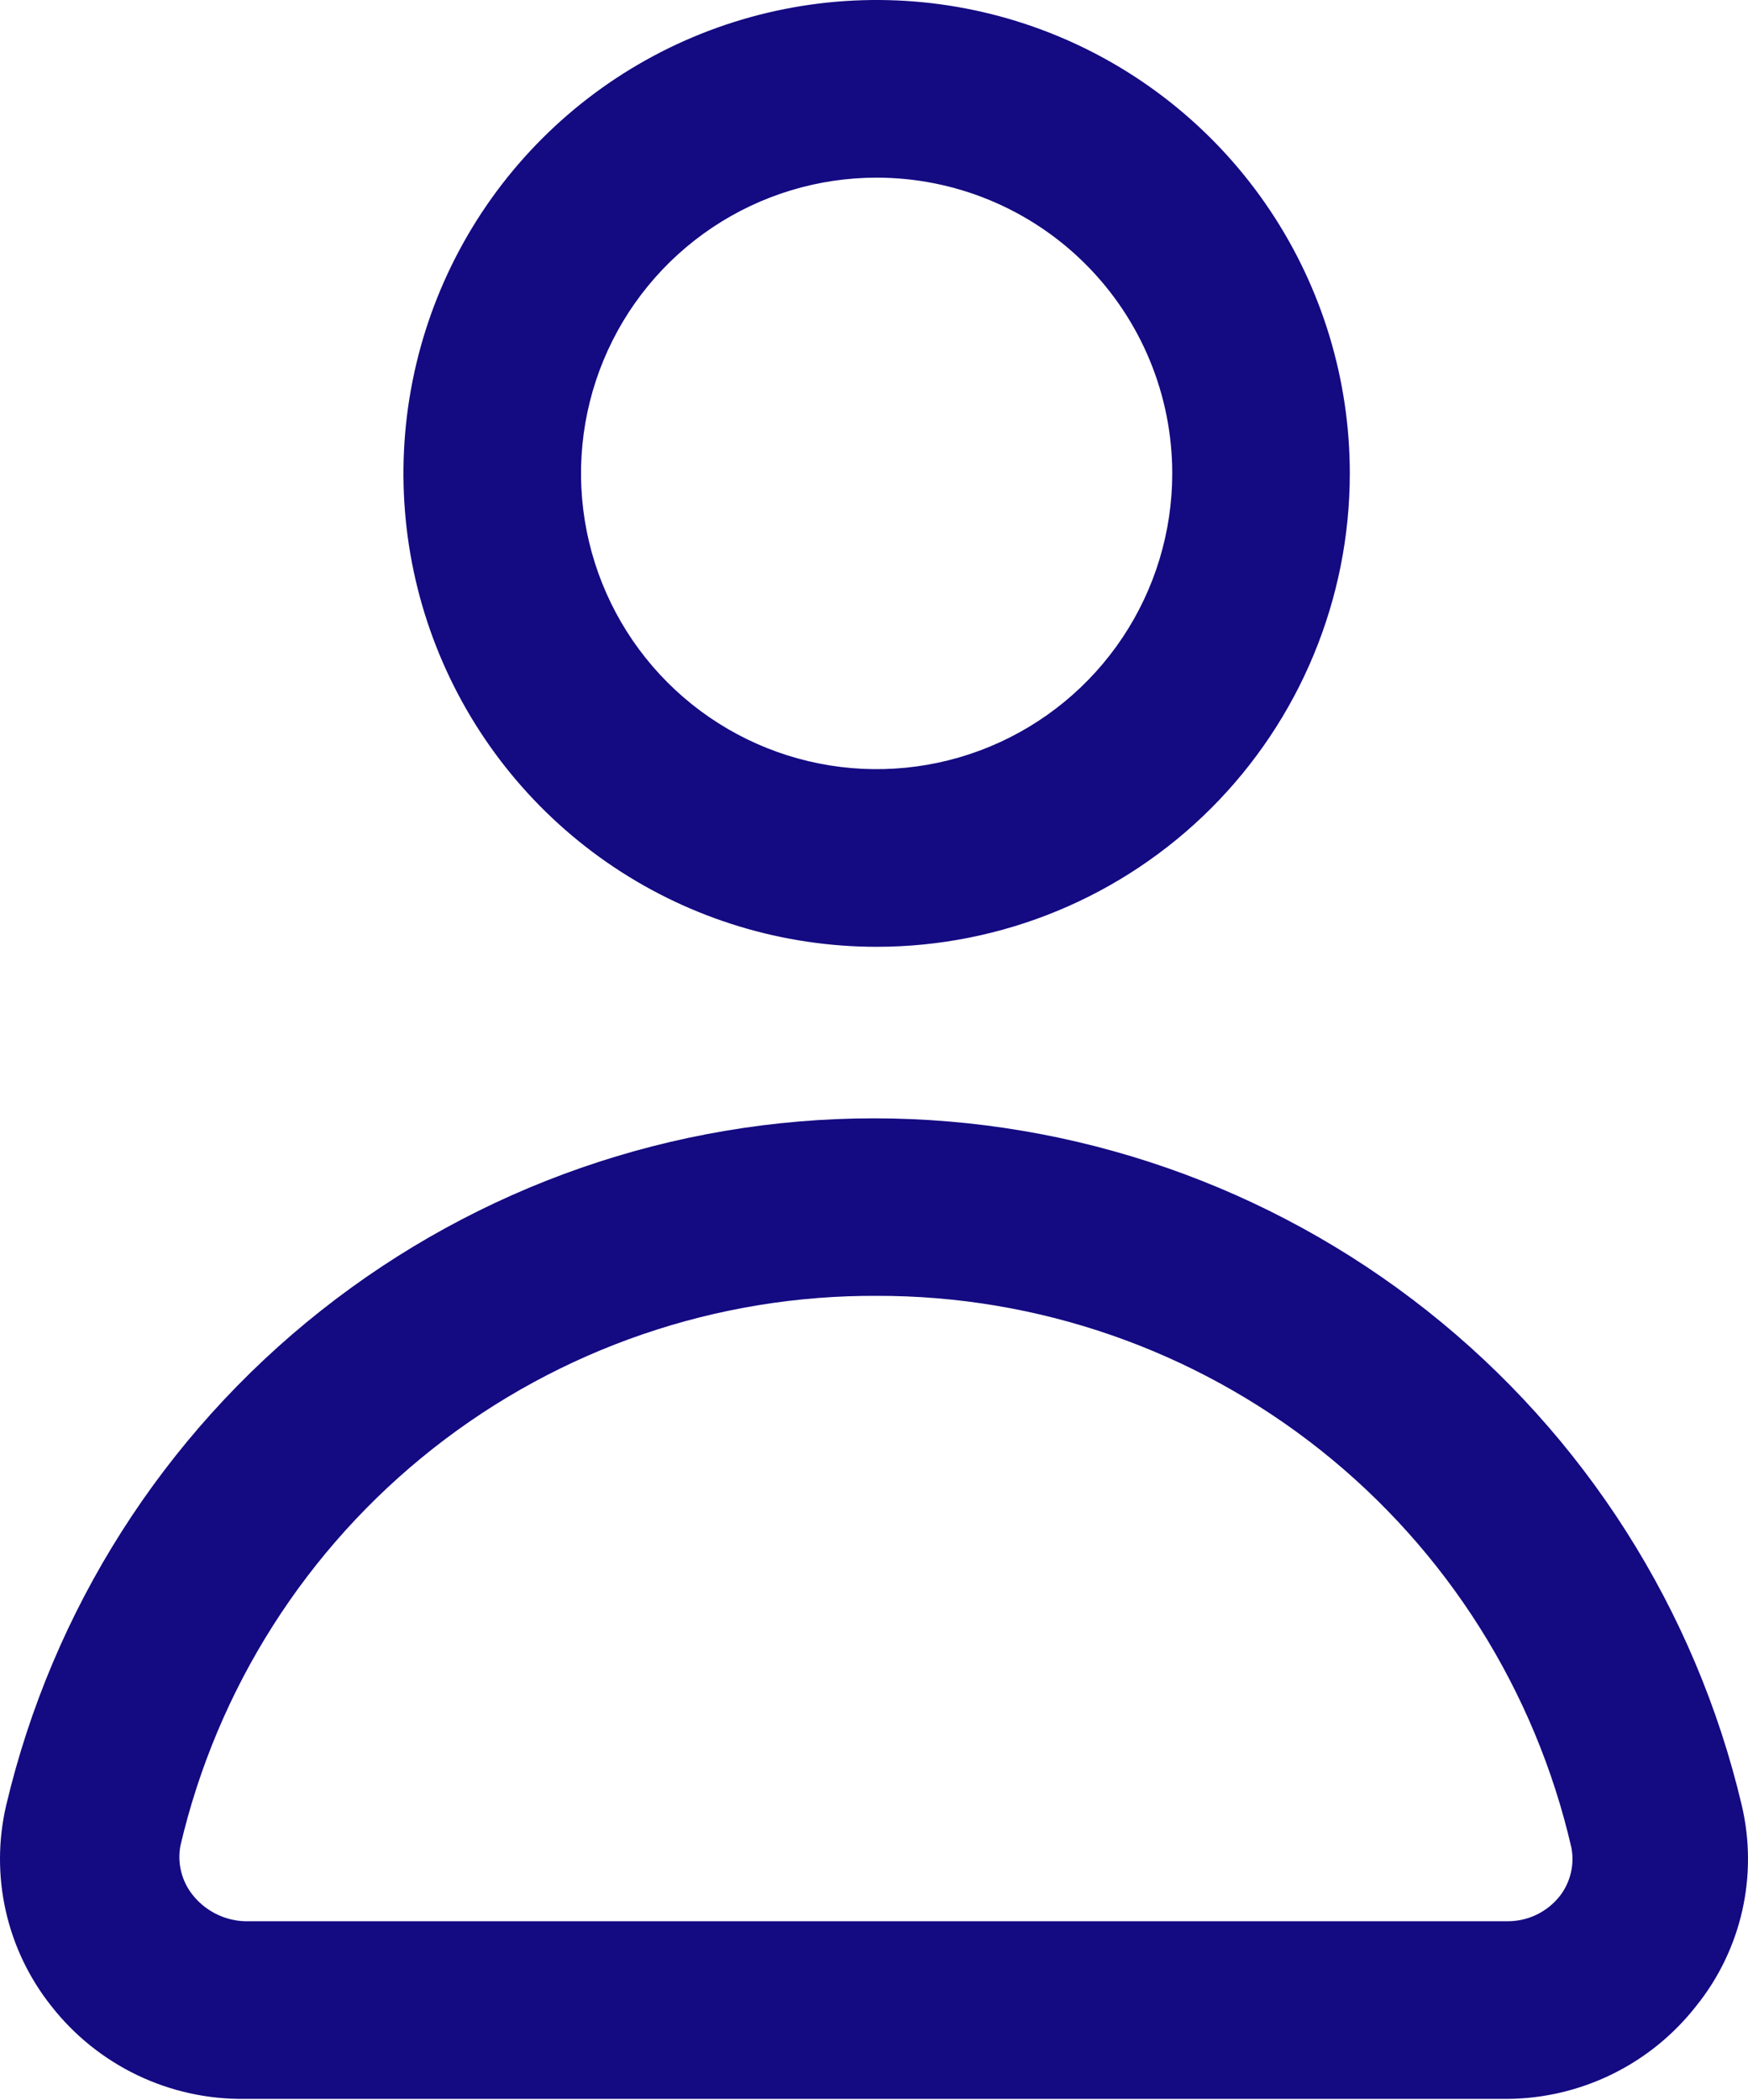 <svg width="847" height="1017" viewBox="0 0 847 1017" fill="none" xmlns="http://www.w3.org/2000/svg">
<path d="M730.482 1016.54H118.601C100.561 1016.76 82.713 1012.82 66.448 1005.01C50.182 997.201 35.939 985.744 24.826 971.531C14.086 958.011 6.545 942.235 2.769 925.385C-1.007 908.536 -0.92 891.05 3.024 874.239C25.422 779.556 79.123 695.203 155.432 634.84C231.741 574.477 326.19 541.637 423.487 541.637C520.784 541.637 615.233 574.477 691.542 634.84C767.851 695.203 821.552 779.556 843.95 874.239C847.932 891.064 848.016 908.575 844.197 925.437C840.377 942.299 832.756 958.064 821.913 971.531C811.044 985.432 797.177 996.699 781.345 1004.49C765.514 1012.29 748.128 1016.41 730.482 1016.54ZM425.714 627.611C347.478 627.045 271.375 653.099 209.901 701.494C148.427 749.889 105.237 817.75 87.421 893.932C86.658 898.016 86.764 902.215 87.734 906.254C88.703 910.294 90.514 914.084 93.047 917.376C96.079 921.309 99.941 924.525 104.358 926.794C108.775 929.063 113.638 930.33 118.601 930.504H730.482C735.351 930.524 740.16 929.437 744.546 927.325C748.932 925.213 752.781 922.132 755.802 918.314C758.349 915.028 760.167 911.239 761.138 907.197C762.108 903.155 762.207 898.953 761.428 894.87C743.897 818.769 701.039 750.879 639.875 702.323C578.712 653.767 502.87 627.424 424.776 627.611H425.714Z" fill="#140A82"/>
<path d="M424.774 458.559C379.427 458.559 335.098 445.112 297.393 419.919C259.688 394.725 230.301 358.917 212.947 317.021C195.593 275.126 191.053 229.025 199.9 184.549C208.747 140.074 230.583 99.22 262.649 67.155C294.714 35.089 335.568 13.252 380.044 4.406C424.52 -4.441 470.62 0.099 512.515 17.453C554.411 34.807 590.219 64.194 615.413 101.899C640.607 139.604 654.054 183.933 654.054 229.28C654.054 290.088 629.897 348.407 586.899 391.405C543.901 434.403 485.583 458.559 424.774 458.559ZM424.774 86.039C396.443 86.039 368.749 94.439 345.193 110.179C321.637 125.919 303.278 148.29 292.436 174.464C281.595 200.638 278.758 229.439 284.285 257.225C289.812 285.011 303.454 310.534 323.487 330.567C343.52 350.599 369.043 364.242 396.829 369.769C424.615 375.296 453.416 372.459 479.59 361.617C505.764 350.776 528.135 332.416 543.875 308.86C559.614 285.304 568.015 257.61 568.015 229.28C568.015 191.29 552.924 154.856 526.061 127.993C499.198 101.13 462.764 86.039 424.774 86.039Z" fill="#140A82"/>
</svg>
